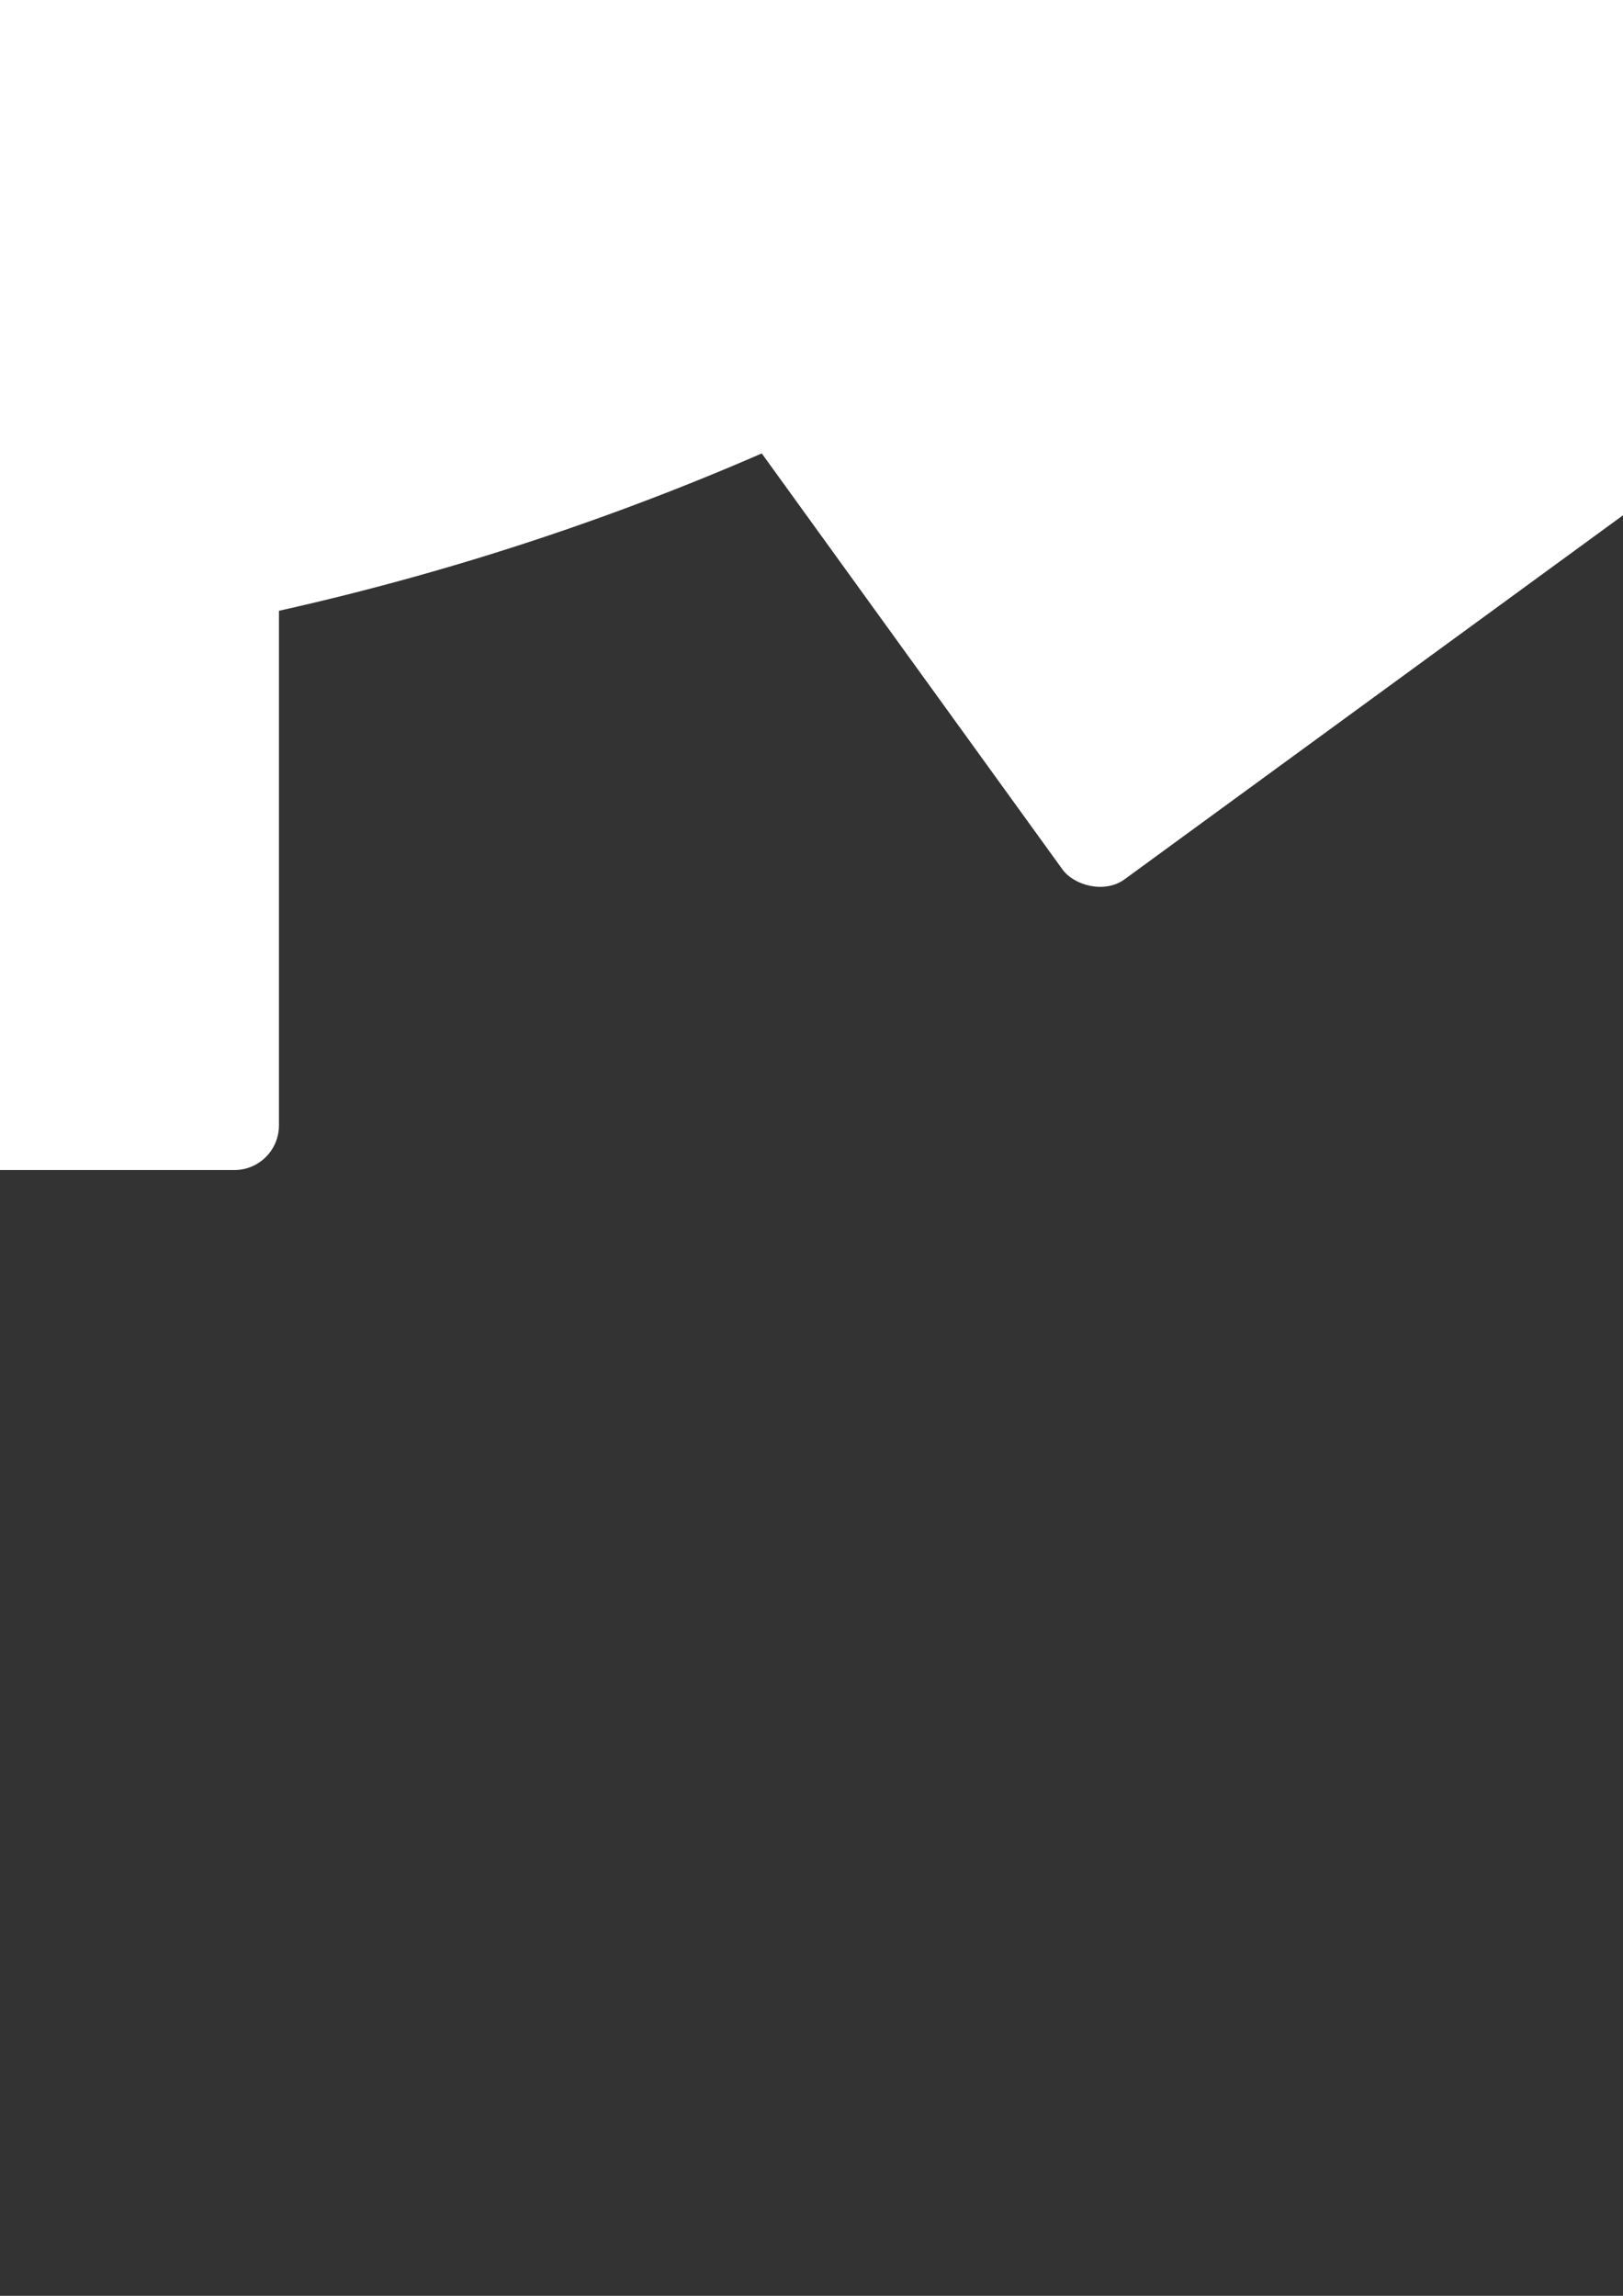 <?xml version="1.0" encoding="UTF-8" standalone="no"?>
<!-- Created with Inkscape (http://www.inkscape.org/) -->

<svg
   xmlns:dc="http://purl.org/dc/elements/1.1/"
   xmlns:cc="http://creativecommons.org/ns#"
   xmlns:rdf="http://www.w3.org/1999/02/22-rdf-syntax-ns#"
   xmlns:svg="http://www.w3.org/2000/svg"
   xmlns="http://www.w3.org/2000/svg"
   xmlns:sodipodi="http://sodipodi.sourceforge.net/DTD/sodipodi-0.dtd"
   xmlns:inkscape="http://www.inkscape.org/namespaces/inkscape"
   width="210mm"
   height="297mm"
   viewBox="0 0 744.094 1052.362"
   id="svg2"
   version="1.1"
   inkscape:version="0.92.4 (5da689c313, 2019-01-14)"
   sodipodi:docname="ui_settings.svg"
   inkscape:export-filename="/Users/jakobzell/Google Drive/Re.medium/Inkscape Zeichnungen/gear.png"
   inkscape:export-xdpi="90"
   inkscape:export-ydpi="90">
  <rect x="0" y="0" width="744.094" height="1052.362" fill="#333333" stroke="none"/>
  <defs
     id="defs4" />
  <sodipodi:namedview
     id="base"
     pagecolor="#00ffff"
     bordercolor="#666666"
     borderopacity="1.0"
     inkscape:pageopacity="0"
     inkscape:pageshadow="2"
     inkscape:zoom="0.068569213"
     inkscape:cx="-780.52984"
     inkscape:cy="2158.6841"
     inkscape:document-units="px"
     inkscape:current-layer="layer1"
     showgrid="false"
     showborder="false"
     showguides="true"
     inkscape:guide-bbox="true"
     inkscape:window-width="1920"
     inkscape:window-height="1017"
     inkscape:window-x="-8"
     inkscape:window-y="-8"
     inkscape:window-maximized="1">
    <inkscape:grid
       type="xygrid"
       id="grid4169" />
  </sodipodi:namedview>
  <g
     inkscape:label="Ebene 1"
     inkscape:groupmode="layer"
     id="layer1">
    <g
       id="g4562"
       transform="matrix(1,0,0,1.005,-1449.266,-167.356)"
       style="fill:#ffffff;fill-opacity:1"
       inkscape:export-filename="C:\Users\Jonny\transidious\Assets\Resources\Sprites\ui_settings.png"
       inkscape:export-xdpi="7.8739996"
       inkscape:export-ydpi="7.8739996">
      <path
         id="path4138"
         transform="scale(0.938)"
         d="M 1396.547,-2118.215 A 1312.021,1312.021 0 0 0 84.527,-806.193 1312.021,1312.021 0 0 0 1396.547,505.828 1312.021,1312.021 0 0 0 2708.568,-806.193 1312.021,1312.021 0 0 0 1396.547,-2118.215 Z m 0,548.664 a 763.358,763.358 0 0 1 763.357,763.357 763.358,763.358 0 0 1 -763.357,763.357 763.358,763.358 0 0 1 -763.357,-763.357 763.358,763.358 0 0 1 763.357,-763.357 z"
         style="opacity:1;fill:#ffffff;fill-opacity:1;stroke:none;stroke-width:877.321;stroke-linecap:round;stroke-linejoin:round;stroke-miterlimit:4;stroke-dasharray:none;stroke-dashoffset:0;stroke-opacity:1"
         inkscape:connector-curvature="0" />
      <g
         transform="matrix(5.483,0,0,5.483,296.257,-4173.05)"
         id="g4301"
         style="fill:#ffffff;fill-opacity:1">
        <rect
           inkscape:tile-y0="270.63092"
           inkscape:tile-x0="38.142448"
           inkscape:transform-center-y="-222.06833"
           rx="3.719"
           ry="3.719"
           y="357.641"
           x="135.878"
           height="87.01"
           width="97.735"
           id="use4261"
           style="opacity:1;fill:#ffffff;fill-opacity:1;stroke:none;stroke-width:150;stroke-linecap:round;stroke-linejoin:round;stroke-miterlimit:4;stroke-dasharray:none;stroke-dashoffset:0;stroke-opacity:1" />
        <rect
           inkscape:tile-y0="270.63092"
           inkscape:tile-x0="38.142448"
           inkscape:transform-center-y="-222.06833"
           rx="3.719"
           ry="3.719"
           y="130.027"
           x="466.911"
           height="87.01"
           width="97.735"
           id="use4263"
           style="opacity:1;fill:#ffffff;fill-opacity:1;stroke:none;stroke-width:150;stroke-linecap:round;stroke-linejoin:round;stroke-miterlimit:4;stroke-dasharray:none;stroke-dashoffset:0;stroke-opacity:1"
           transform="rotate(36)" />
        <rect
           inkscape:tile-y0="270.63092"
           inkscape:tile-x0="38.142448"
           inkscape:transform-center-y="-222.06833"
           rx="3.719"
           ry="3.719"
           y="-248.693"
           x="600.934"
           height="87.01"
           width="97.735"
           id="use4265"
           style="opacity:1;fill:#ffffff;fill-opacity:1;stroke:none;stroke-width:150;stroke-linecap:round;stroke-linejoin:round;stroke-miterlimit:4;stroke-dasharray:none;stroke-dashoffset:0;stroke-opacity:1"
           transform="rotate(72)" />
        <rect
           inkscape:tile-y0="270.63092"
           inkscape:tile-x0="38.142448"
           inkscape:transform-center-y="-222.06833"
           rx="3.719"
           ry="3.719"
           y="-633.86"
           x="486.755"
           height="87.01"
           width="97.735"
           id="use4267"
           style="opacity:1;fill:#ffffff;fill-opacity:1;stroke:none;stroke-width:150;stroke-linecap:round;stroke-linejoin:round;stroke-miterlimit:4;stroke-dasharray:none;stroke-dashoffset:0;stroke-opacity:1"
           transform="rotate(108)" />
        <rect
           inkscape:tile-y0="270.63092"
           inkscape:tile-x0="38.142448"
           inkscape:transform-center-y="-222.06833"
           rx="3.719"
           ry="3.719"
           y="-878.355"
           x="167.986"
           height="87.01"
           width="97.735"
           id="use4269"
           style="opacity:1;fill:#ffffff;fill-opacity:1;stroke:none;stroke-width:150;stroke-linecap:round;stroke-linejoin:round;stroke-miterlimit:4;stroke-dasharray:none;stroke-dashoffset:0;stroke-opacity:1"
           transform="rotate(144)" />
        <rect
           inkscape:tile-y0="270.63092"
           inkscape:tile-x0="38.142448"
           inkscape:transform-center-y="-222.06833"
           rx="3.719"
           ry="3.719"
           y="-888.788"
           x="-233.613"
           height="87.01"
           width="97.735"
           id="use4271"
           style="opacity:1;fill:#ffffff;fill-opacity:1;stroke:none;stroke-width:150;stroke-linecap:round;stroke-linejoin:round;stroke-miterlimit:4;stroke-dasharray:none;stroke-dashoffset:0;stroke-opacity:1"
           transform="scale(-1)" />
        <rect
           inkscape:tile-y0="270.63092"
           inkscape:tile-x0="38.142448"
           inkscape:transform-center-y="-222.06833"
           rx="3.719"
           ry="3.719"
           y="-661.174"
           x="-564.646"
           height="87.01"
           width="97.735"
           id="use4273"
           style="opacity:1;fill:#ffffff;fill-opacity:1;stroke:none;stroke-width:150;stroke-linecap:round;stroke-linejoin:round;stroke-miterlimit:4;stroke-dasharray:none;stroke-dashoffset:0;stroke-opacity:1"
           transform="rotate(-144)" />
        <rect
           inkscape:tile-y0="270.63092"
           inkscape:tile-x0="38.142448"
           inkscape:transform-center-y="-222.06833"
           rx="3.719"
           ry="3.719"
           y="-282.454"
           x="-698.669"
           height="87.01"
           width="97.735"
           id="use4275"
           style="opacity:1;fill:#ffffff;fill-opacity:1;stroke:none;stroke-width:150;stroke-linecap:round;stroke-linejoin:round;stroke-miterlimit:4;stroke-dasharray:none;stroke-dashoffset:0;stroke-opacity:1"
           transform="rotate(-108)" />
        <rect
           inkscape:tile-y0="270.63092"
           inkscape:tile-x0="38.142448"
           inkscape:transform-center-y="-222.06833"
           rx="3.719"
           ry="3.719"
           y="102.714"
           x="-584.49"
           height="87.01"
           width="97.735"
           id="use4277"
           style="opacity:1;fill:#ffffff;fill-opacity:1;stroke:none;stroke-width:150;stroke-linecap:round;stroke-linejoin:round;stroke-miterlimit:4;stroke-dasharray:none;stroke-dashoffset:0;stroke-opacity:1"
           transform="rotate(-72)" />
        <rect
           inkscape:tile-y0="270.63092"
           inkscape:tile-x0="38.142448"
           inkscape:transform-center-y="-222.06833"
           rx="3.719"
           ry="3.719"
           y="347.208"
           x="-265.722"
           height="87.01"
           width="97.735"
           id="use4279"
           style="opacity:1;fill:#ffffff;fill-opacity:1;stroke:none;stroke-width:150;stroke-linecap:round;stroke-linejoin:round;stroke-miterlimit:4;stroke-dasharray:none;stroke-dashoffset:0;stroke-opacity:1"
           transform="rotate(-36)" />
      </g>
    </g>
  </g>
  <g
     inkscape:groupmode="layer"
     id="layer2"
     inkscape:label="Ebene 2" />
</svg>
